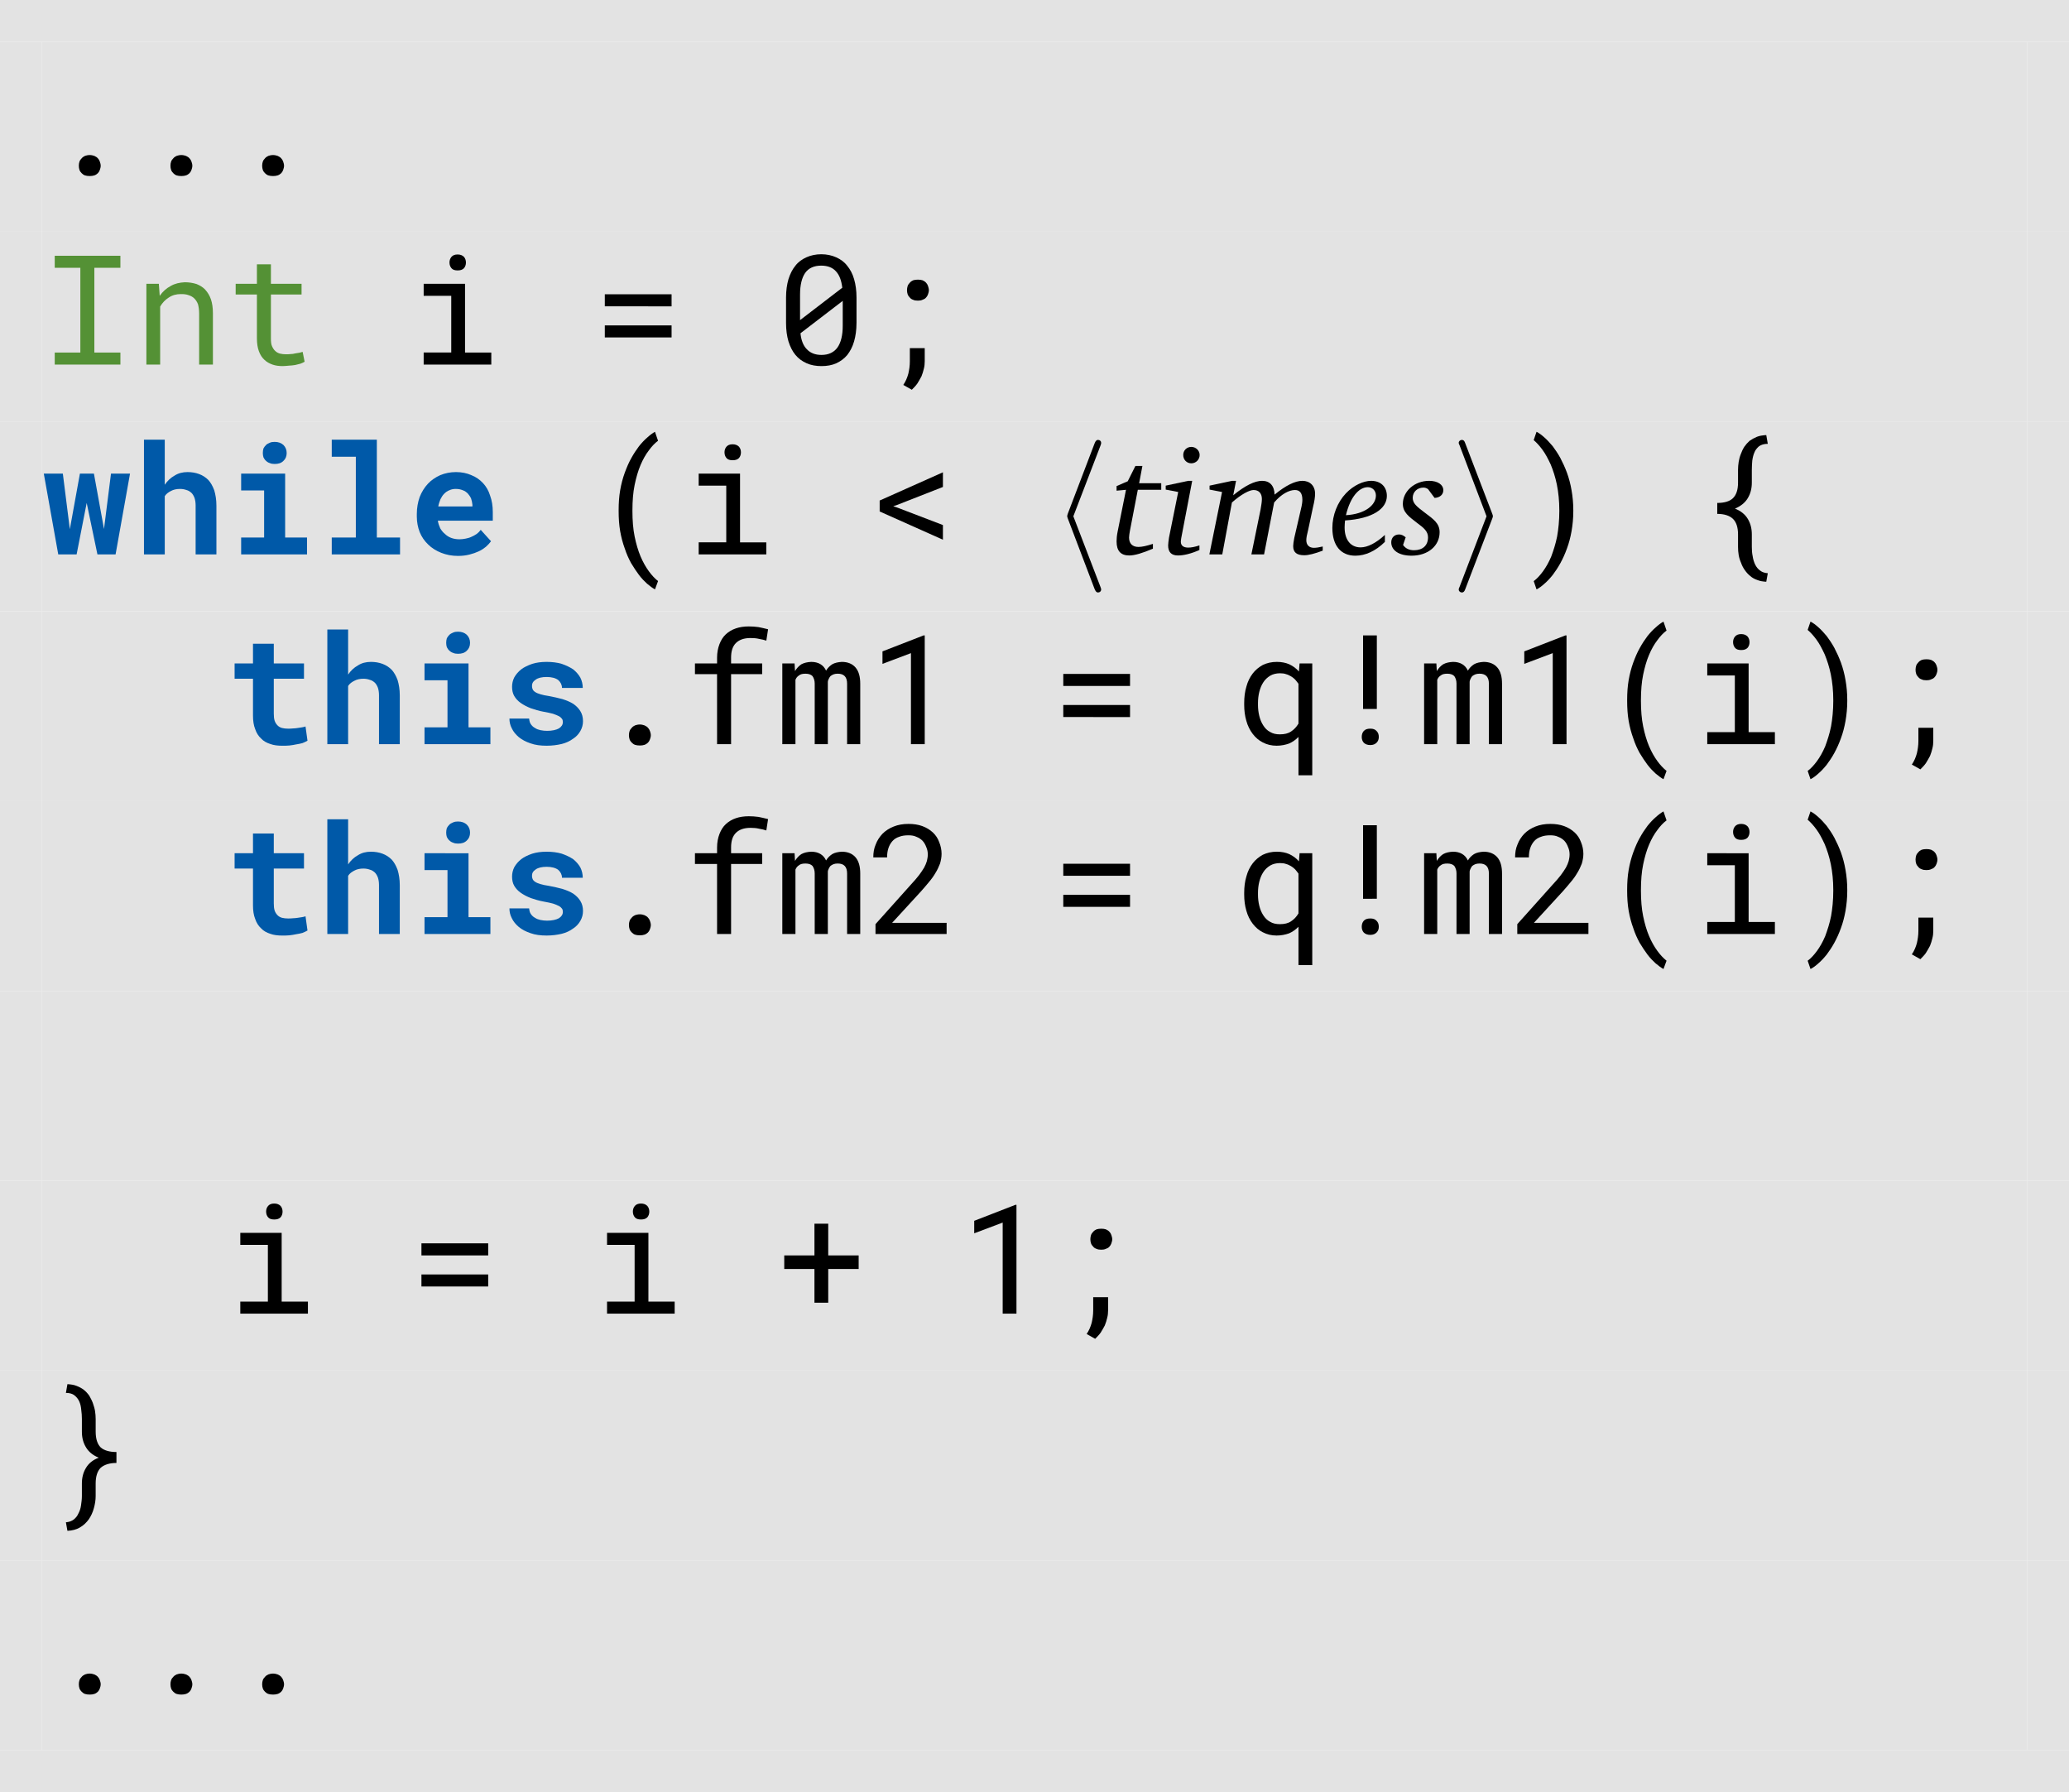 <?xml version="1.0" encoding="UTF-8" standalone="no"?>
<svg
   xmlns:dc="http://purl.org/dc/elements/1.1/"
   xmlns:cc="http://creativecommons.org/ns#"
   xmlns:rdf="http://www.w3.org/1999/02/22-rdf-syntax-ns#"
   xmlns:svg="http://www.w3.org/2000/svg"
   xmlns="http://www.w3.org/2000/svg"
   xmlns:xlink="http://www.w3.org/1999/xlink"
   xmlns:sodipodi="http://sodipodi.sourceforge.net/DTD/sodipodi-0.dtd"
   xmlns:inkscape="http://www.inkscape.org/namespaces/inkscape"
   width="147.707pt"
   height="127.922pt"
   viewBox="0 0 147.707 127.922"
   version="1.2"
   id="svg1666"
   sodipodi:docname="consecutive_calls.svg"
   inkscape:version="0.92.4 5da689c313, 2019-01-14">
  <sodipodi:namedview
     pagecolor="#ffffff"
     bordercolor="#666666"
     borderopacity="1"
     objecttolerance="10"
     gridtolerance="10"
     guidetolerance="10"
     inkscape:pageopacity="0"
     inkscape:pageshadow="2"
     inkscape:window-width="1918"
     inkscape:window-height="1059"
     id="namedview1668"
     showgrid="false"
     inkscape:zoom="0.8996695"
     inkscape:cx="131.47314"
     inkscape:cy="-72.786803"
     inkscape:window-x="0"
     inkscape:window-y="19"
     inkscape:window-maximized="0"
     inkscape:current-layer="svg1666" />
  <defs
     id="defs1319">
    <g
       id="g1317">
      <symbol
         overflow="visible"
         id="glyph0-0"
         style="overflow:visible">
        <path
           style="stroke:none"
           d=""
           id="path1197"
           inkscape:connector-curvature="0" />
      </symbol>
      <symbol
         overflow="visible"
         id="glyph0-1"
         style="overflow:visible">
        <path
           style="stroke:none"
           d="m 2.641,-0.641 c 0,0.109 0.016,0.203 0.047,0.297 0.031,0.094 0.094,0.172 0.156,0.234 0.062,0.062 0.141,0.125 0.234,0.156 0.094,0.031 0.203,0.047 0.344,0.047 0.125,0 0.234,-0.016 0.328,-0.047 0.094,-0.031 0.188,-0.094 0.25,-0.156 0.062,-0.062 0.109,-0.141 0.141,-0.234 0.031,-0.094 0.062,-0.188 0.062,-0.297 0,-0.109 -0.031,-0.203 -0.062,-0.297 C 4.109,-1.031 4.062,-1.109 4,-1.172 3.938,-1.25 3.844,-1.297 3.75,-1.344 3.656,-1.375 3.547,-1.406 3.422,-1.406 c -0.141,0 -0.25,0.031 -0.344,0.062 C 2.984,-1.297 2.906,-1.25 2.844,-1.172 2.781,-1.109 2.719,-1.031 2.688,-0.938 2.656,-0.844 2.641,-0.75 2.641,-0.641 Z m 0,0"
           id="path1200"
           inkscape:connector-curvature="0" />
      </symbol>
      <symbol
         overflow="visible"
         id="glyph0-2"
         style="overflow:visible">
        <path
           style="stroke:none"
           d="M 0.922,-7.766 V -6.906 H 2.75 v 6.047 H 0.922 V 0 h 4.688 V -0.859 H 3.75 V -6.906 h 1.859 v -0.859 z m 0,0"
           id="path1203"
           inkscape:connector-curvature="0" />
      </symbol>
      <symbol
         overflow="visible"
         id="glyph0-3"
         style="overflow:visible">
        <path
           style="stroke:none"
           d="M 1.812,-5.766 H 0.922 V 0 H 1.906 V -4.141 C 2.062,-4.406 2.266,-4.625 2.516,-4.781 c 0.25,-0.172 0.531,-0.25 0.875,-0.25 0.203,0 0.391,0.016 0.547,0.078 0.156,0.047 0.297,0.125 0.406,0.234 0.109,0.109 0.203,0.25 0.266,0.422 0.047,0.188 0.078,0.406 0.078,0.656 V 0 h 0.984 v -3.656 c 0,-0.391 -0.047,-0.719 -0.141,-1 C 5.438,-4.922 5.297,-5.156 5.125,-5.344 4.953,-5.531 4.734,-5.656 4.5,-5.75 4.25,-5.828 3.969,-5.875 3.672,-5.875 3.297,-5.859 2.953,-5.781 2.656,-5.609 2.344,-5.438 2.094,-5.219 1.875,-4.906 Z m 0,0"
           id="path1206"
           inkscape:connector-curvature="0" />
      </symbol>
      <symbol
         overflow="visible"
         id="glyph0-4"
         style="overflow:visible">
        <path
           style="stroke:none"
           d="m 3.266,-7.156 h -1 v 1.391 H 0.75 V -5 h 1.516 v 3.125 c 0,0.359 0.047,0.672 0.141,0.922 C 2.5,-0.703 2.625,-0.5 2.797,-0.344 2.953,-0.188 3.156,-0.078 3.375,0 c 0.219,0.078 0.469,0.109 0.719,0.109 0.141,0 0.297,-0.016 0.453,-0.031 0.156,0 0.312,-0.031 0.453,-0.047 C 5.125,0 5.266,-0.031 5.375,-0.062 5.5,-0.109 5.594,-0.156 5.672,-0.203 L 5.531,-0.906 C 5.469,-0.891 5.391,-0.875 5.297,-0.844 5.203,-0.828 5.109,-0.812 5,-0.797 4.891,-0.766 4.781,-0.75 4.672,-0.75 4.547,-0.734 4.438,-0.734 4.344,-0.734 4.188,-0.734 4.047,-0.75 3.922,-0.781 3.797,-0.812 3.672,-0.875 3.578,-0.969 3.484,-1.047 3.406,-1.172 3.344,-1.312 3.281,-1.453 3.266,-1.641 3.266,-1.875 V -5 h 2.188 v -0.766 h -2.188 z m 0,0"
           id="path1209"
           inkscape:connector-curvature="0" />
      </symbol>
      <symbol
         overflow="visible"
         id="glyph0-5"
         style="overflow:visible">
        <path
           style="stroke:none"
           d="m 1.078,-5.766 v 0.859 h 1.969 v 4.047 H 1.078 V 0 H 5.906 v -0.859 h -1.875 v -4.906 z m 1.844,-1.516 c 0,0.156 0.047,0.297 0.141,0.406 0.094,0.109 0.234,0.156 0.438,0.156 0.203,0 0.344,-0.047 0.453,-0.156 0.094,-0.109 0.141,-0.25 0.141,-0.406 0,-0.156 -0.047,-0.297 -0.141,-0.406 C 3.844,-7.797 3.703,-7.859 3.5,-7.859 c -0.203,0 -0.344,0.062 -0.438,0.172 -0.094,0.109 -0.141,0.25 -0.141,0.406 z m 0,0"
           id="path1212"
           inkscape:connector-curvature="0" />
      </symbol>
      <symbol
         overflow="visible"
         id="glyph0-6"
         style="overflow:visible">
        <path
           style="stroke:none"
           d="M 5.688,-4.156 V -5.016 H 0.922 v 0.859 z m 0,2.219 V -2.797 H 0.922 V -1.938 Z m 0,0"
           id="path1215"
           inkscape:connector-curvature="0" />
      </symbol>
      <symbol
         overflow="visible"
         id="glyph0-7"
         style="overflow:visible">
        <path
           style="stroke:none"
           d="m 5.797,-2.969 v -1.812 c 0,-0.5 -0.062,-0.938 -0.172,-1.312 C 5.516,-6.484 5.344,-6.797 5.125,-7.062 4.922,-7.328 4.656,-7.516 4.344,-7.656 4.031,-7.797 3.672,-7.875 3.281,-7.875 c -0.391,0 -0.75,0.078 -1.062,0.219 -0.312,0.141 -0.578,0.328 -0.781,0.594 -0.219,0.266 -0.375,0.578 -0.5,0.969 -0.109,0.375 -0.172,0.812 -0.172,1.312 v 1.812 c 0,0.5 0.062,0.938 0.172,1.312 0.125,0.391 0.281,0.703 0.5,0.969 0.219,0.266 0.484,0.453 0.797,0.594 0.312,0.141 0.672,0.203 1.062,0.203 0.391,0 0.75,-0.062 1.062,-0.203 0.297,-0.141 0.562,-0.328 0.781,-0.594 0.203,-0.266 0.375,-0.578 0.484,-0.969 0.109,-0.375 0.172,-0.812 0.172,-1.312 z M 1.766,-3.172 V -5 c 0,-0.672 0.125,-1.188 0.359,-1.531 0.25,-0.359 0.641,-0.531 1.156,-0.531 0.453,0 0.812,0.141 1.047,0.406 0.25,0.266 0.391,0.656 0.453,1.172 z m 3.047,-1.375 v 1.781 c 0,0.672 -0.125,1.188 -0.375,1.547 C 4.188,-0.875 3.812,-0.688 3.297,-0.688 2.844,-0.688 2.5,-0.828 2.25,-1.094 2,-1.344 1.844,-1.734 1.797,-2.234 Z m 0,0"
           id="path1218"
           inkscape:connector-curvature="0" />
      </symbol>
      <symbol
         overflow="visible"
         id="glyph0-8"
         style="overflow:visible">
        <path
           style="stroke:none"
           d="m 2.859,-5.312 c 0,0.109 0.016,0.203 0.047,0.297 C 2.938,-4.922 3,-4.844 3.062,-4.781 c 0.062,0.078 0.141,0.125 0.234,0.156 0.094,0.047 0.203,0.062 0.344,0.062 0.125,0 0.234,-0.016 0.328,-0.062 0.094,-0.031 0.188,-0.078 0.25,-0.156 0.062,-0.062 0.109,-0.141 0.141,-0.234 0.031,-0.094 0.062,-0.188 0.062,-0.297 0,-0.094 -0.031,-0.203 -0.062,-0.297 C 4.328,-5.703 4.281,-5.781 4.219,-5.844 4.156,-5.922 4.062,-5.969 3.969,-6.016 3.875,-6.047 3.766,-6.062 3.641,-6.062 c -0.141,0 -0.25,0.016 -0.344,0.047 C 3.203,-5.969 3.125,-5.922 3.062,-5.844 3,-5.781 2.938,-5.703 2.906,-5.609 2.875,-5.516 2.859,-5.406 2.859,-5.312 Z M 4.125,-0.234 v -0.938 H 3.062 v 0.953 c 0,0.312 -0.047,0.609 -0.109,0.875 C 2.875,0.938 2.766,1.203 2.594,1.453 l 0.609,0.344 C 3.344,1.656 3.484,1.516 3.594,1.359 3.703,1.188 3.797,1.016 3.891,0.844 3.969,0.656 4.016,0.484 4.062,0.297 4.109,0.125 4.125,-0.062 4.125,-0.234 Z m 0,0"
           id="path1221"
           inkscape:connector-curvature="0" />
      </symbol>
      <symbol
         overflow="visible"
         id="glyph0-9"
         style="overflow:visible">
        <path
           style="stroke:none"
           d="m 1.906,-3.156 v 0.062 c 0,0.516 0.031,0.984 0.109,1.438 0.078,0.438 0.188,0.859 0.328,1.234 C 2.469,-0.031 2.625,0.312 2.797,0.625 c 0.188,0.312 0.375,0.594 0.562,0.844 0.188,0.25 0.391,0.453 0.578,0.625 C 4.141,2.266 4.328,2.406 4.5,2.5 L 4.719,1.906 C 4.484,1.719 4.266,1.484 4.062,1.203 3.844,0.906 3.641,0.547 3.469,0.141 3.297,-0.266 3.156,-0.75 3.047,-1.281 2.938,-1.812 2.891,-2.422 2.891,-3.078 V -3.156 c 0,-0.656 0.047,-1.266 0.156,-1.797 0.109,-0.531 0.25,-1.016 0.422,-1.422 0.172,-0.406 0.375,-0.766 0.594,-1.047 0.203,-0.281 0.422,-0.516 0.656,-0.688 L 4.5,-8.75 c -0.172,0.094 -0.359,0.234 -0.547,0.406 -0.203,0.172 -0.406,0.391 -0.594,0.625 -0.188,0.25 -0.375,0.531 -0.547,0.844 -0.188,0.328 -0.328,0.672 -0.469,1.047 -0.141,0.391 -0.25,0.797 -0.328,1.25 C 1.938,-4.141 1.906,-3.656 1.906,-3.156 Z m 0,0"
           id="path1224"
           inkscape:connector-curvature="0" />
      </symbol>
      <symbol
         overflow="visible"
         id="glyph0-10"
         style="overflow:visible">
        <path
           style="stroke:none"
           d="M 2.156,-3.531 5.422,-4.812 V -5.859 L 0.906,-3.844 v 0.781 l 4.516,2.016 V -2.094 L 2.156,-3.344 1.875,-3.438 Z m 0,0"
           id="path1227"
           inkscape:connector-curvature="0" />
      </symbol>
      <symbol
         overflow="visible"
         id="glyph0-11"
         style="overflow:visible">
        <path
           style="stroke:none"
           d="m 4.531,-3.094 v -0.062 c 0,-0.5 -0.047,-0.984 -0.125,-1.422 C 4.328,-5.031 4.219,-5.438 4.078,-5.828 3.938,-6.203 3.781,-6.547 3.609,-6.875 3.438,-7.188 3.25,-7.469 3.062,-7.719 2.859,-7.953 2.672,-8.172 2.469,-8.344 2.281,-8.516 2.094,-8.656 1.906,-8.75 l -0.203,0.594 c 0.203,0.172 0.406,0.391 0.625,0.688 0.219,0.297 0.406,0.656 0.594,1.062 0.172,0.422 0.328,0.891 0.438,1.438 0.109,0.547 0.172,1.156 0.172,1.812 v 0.078 c 0,0.656 -0.062,1.266 -0.156,1.797 -0.109,0.547 -0.266,1.016 -0.422,1.438 -0.172,0.406 -0.375,0.766 -0.594,1.062 -0.219,0.297 -0.438,0.531 -0.656,0.688 L 1.906,2.5 C 2.094,2.406 2.281,2.266 2.469,2.094 2.672,1.922 2.859,1.719 3.062,1.469 3.25,1.219 3.438,0.938 3.609,0.625 3.781,0.312 3.938,-0.031 4.078,-0.422 c 0.141,-0.375 0.25,-0.797 0.328,-1.234 0.078,-0.453 0.125,-0.922 0.125,-1.438 z m 0,0"
           id="path1230"
           inkscape:connector-curvature="0" />
      </symbol>
      <symbol
         overflow="visible"
         id="glyph0-12"
         style="overflow:visible">
        <path
           style="stroke:none"
           d="M 5.219,1.953 5.328,1.344 C 5.094,1.328 4.922,1.266 4.781,1.156 4.625,1.047 4.516,0.906 4.422,0.719 4.344,0.547 4.281,0.359 4.25,0.141 4.203,-0.078 4.188,-0.297 4.188,-0.531 v -0.891 c 0,-0.422 -0.094,-0.797 -0.297,-1.125 -0.188,-0.312 -0.5,-0.562 -0.906,-0.719 C 3.391,-3.438 3.703,-3.688 3.891,-4 4.094,-4.328 4.188,-4.703 4.188,-5.125 V -6.031 C 4.188,-6.25 4.203,-6.469 4.219,-6.688 4.25,-6.906 4.297,-7.109 4.375,-7.281 c 0.062,-0.172 0.188,-0.312 0.328,-0.438 0.156,-0.109 0.359,-0.172 0.625,-0.172 l -0.109,-0.625 C 4.969,-8.5 4.734,-8.469 4.547,-8.391 4.359,-8.312 4.188,-8.219 4.031,-8.109 c -0.141,0.125 -0.266,0.266 -0.375,0.422 -0.109,0.172 -0.188,0.344 -0.25,0.516 -0.078,0.188 -0.125,0.375 -0.156,0.562 C 3.219,-6.406 3.203,-6.219 3.203,-6.031 V -5.125 c 0,0.516 -0.125,0.891 -0.375,1.125 C 2.594,-3.781 2.219,-3.672 1.719,-3.672 v 0.781 c 0.5,0 0.875,0.125 1.109,0.344 0.25,0.234 0.375,0.609 0.375,1.125 v 0.891 c 0,0.203 0.016,0.391 0.047,0.578 0.031,0.188 0.094,0.391 0.172,0.562 0.062,0.188 0.156,0.359 0.266,0.516 0.109,0.156 0.234,0.297 0.391,0.422 0.141,0.125 0.312,0.219 0.5,0.281 0.188,0.078 0.391,0.109 0.641,0.125 z m 0,0"
           id="path1233"
           inkscape:connector-curvature="0" />
      </symbol>
      <symbol
         overflow="visible"
         id="glyph0-13"
         style="overflow:visible">
        <path
           style="stroke:none"
           d="m 2.391,0 h 1 v -5 h 2.219 v -0.766 h -2.219 v -0.406 c 0,-0.469 0.109,-0.812 0.344,-1.047 0.234,-0.234 0.578,-0.359 1.047,-0.359 0.219,0 0.422,0.016 0.609,0.062 0.203,0.031 0.375,0.078 0.516,0.125 l 0.125,-0.812 C 5.797,-8.266 5.562,-8.312 5.344,-8.359 5.109,-8.391 4.891,-8.406 4.656,-8.406 4.312,-8.406 4,-8.359 3.734,-8.266 3.453,-8.172 3.219,-8.031 3.016,-7.844 2.812,-7.656 2.672,-7.422 2.562,-7.141 2.453,-6.859 2.391,-6.531 2.391,-6.172 v 0.406 H 0.812 V -5 h 1.578 z m 0,0"
           id="path1236"
           inkscape:connector-curvature="0" />
      </symbol>
      <symbol
         overflow="visible"
         id="glyph0-14"
         style="overflow:visible">
        <path
           style="stroke:none"
           d="M 1.375,-5.766 H 0.5 V 0 h 0.938 v -4.594 c 0.047,-0.125 0.125,-0.234 0.25,-0.312 0.109,-0.094 0.266,-0.125 0.469,-0.125 0.234,0 0.391,0.062 0.5,0.172 0.094,0.141 0.156,0.312 0.156,0.531 V 0 H 3.75 v -4.438 c 0,-0.078 0.031,-0.156 0.062,-0.219 0.031,-0.078 0.078,-0.141 0.125,-0.203 0.062,-0.047 0.141,-0.094 0.219,-0.125 0.078,-0.031 0.188,-0.047 0.297,-0.047 0.453,0 0.672,0.234 0.672,0.719 V 0 h 0.938 v -4.312 c 0,-0.516 -0.109,-0.906 -0.344,-1.172 C 5.5,-5.734 5.172,-5.875 4.75,-5.875 4.484,-5.859 4.25,-5.812 4.062,-5.703 3.875,-5.578 3.734,-5.438 3.625,-5.25 3.438,-5.656 3.078,-5.875 2.562,-5.875 c -0.281,0.016 -0.5,0.062 -0.703,0.172 -0.188,0.125 -0.328,0.281 -0.453,0.484 z m 0,0"
           id="path1239"
           inkscape:connector-curvature="0" />
      </symbol>
      <symbol
         overflow="visible"
         id="glyph0-15"
         style="overflow:visible">
        <path
           style="stroke:none"
           d="M 4.125,0 V -7.766 H 4.047 L 1.109,-6.625 v 0.891 L 3.141,-6.5 V 0 Z m 0,0"
           id="path1242"
           inkscape:connector-curvature="0" />
      </symbol>
      <symbol
         overflow="visible"
         id="glyph0-16"
         style="overflow:visible">
        <path
           style="stroke:none"
           d="m 0.75,-2.938 v 0.125 c 0,0.406 0.047,0.797 0.156,1.156 C 1,-1.312 1.156,-1 1.359,-0.734 1.562,-0.469 1.797,-0.266 2.078,-0.125 2.375,0.031 2.703,0.109 3.062,0.109 c 0.328,0 0.625,-0.062 0.891,-0.156 0.25,-0.109 0.469,-0.266 0.672,-0.469 V 2.219 H 5.609 V -5.766 H 4.703 L 4.656,-5.188 C 4.469,-5.406 4.234,-5.578 3.969,-5.703 3.719,-5.812 3.422,-5.875 3.078,-5.875 c -0.375,0 -0.703,0.078 -1,0.219 C 1.797,-5.5 1.547,-5.297 1.359,-5.047 1.156,-4.781 1,-4.469 0.906,-4.109 0.797,-3.75 0.75,-3.359 0.75,-2.938 Z m 0.984,0.125 v -0.125 c 0,-0.266 0.031,-0.547 0.094,-0.797 0.062,-0.25 0.156,-0.484 0.281,-0.672 0.125,-0.203 0.297,-0.359 0.5,-0.484 C 2.797,-5 3.031,-5.062 3.312,-5.062 c 0.156,0 0.297,0.016 0.422,0.062 0.125,0.031 0.25,0.094 0.359,0.156 0.109,0.062 0.203,0.141 0.297,0.234 0.078,0.094 0.156,0.188 0.234,0.297 v 2.844 C 4.484,-1.234 4.312,-1.047 4.094,-0.906 3.891,-0.766 3.625,-0.703 3.297,-0.703 3.031,-0.703 2.797,-0.75 2.594,-0.875 2.391,-0.984 2.234,-1.141 2.109,-1.344 c -0.125,-0.188 -0.219,-0.422 -0.281,-0.672 -0.062,-0.25 -0.094,-0.516 -0.094,-0.797 z m 0,0"
           id="path1245"
           inkscape:connector-curvature="0" />
      </symbol>
      <symbol
         overflow="visible"
         id="glyph0-17"
         style="overflow:visible">
        <path
           style="stroke:none"
           d="m 3.672,-2.516 v -5.25 H 2.688 v 5.25 z m -1.078,2 c 0,0.156 0.047,0.297 0.141,0.406 C 2.844,0 3,0.062 3.203,0.062 3.406,0.062 3.547,0 3.656,-0.109 3.766,-0.219 3.812,-0.359 3.812,-0.516 3.812,-0.688 3.766,-0.828 3.656,-0.938 3.547,-1.062 3.406,-1.109 3.203,-1.109 3,-1.109 2.844,-1.062 2.734,-0.938 2.641,-0.828 2.594,-0.688 2.594,-0.516 Z m 0,0"
           id="path1248"
           inkscape:connector-curvature="0" />
      </symbol>
      <symbol
         overflow="visible"
         id="glyph0-18"
         style="overflow:visible">
        <path
           style="stroke:none"
           d="M 5.688,0 V -0.797 H 1.797 L 3.875,-3.062 c 0.188,-0.219 0.375,-0.422 0.547,-0.641 0.188,-0.219 0.344,-0.438 0.469,-0.656 0.141,-0.219 0.234,-0.438 0.328,-0.672 0.062,-0.219 0.109,-0.453 0.109,-0.688 0,-0.297 -0.062,-0.578 -0.172,-0.844 C 5.062,-6.828 4.906,-7.062 4.703,-7.25 4.5,-7.438 4.25,-7.594 3.953,-7.703 3.656,-7.812 3.328,-7.859 2.969,-7.859 c -0.406,0 -0.75,0.062 -1.062,0.188 C 1.594,-7.547 1.328,-7.375 1.109,-7.156 0.906,-6.938 0.734,-6.688 0.625,-6.391 0.5,-6.109 0.453,-5.797 0.453,-5.469 H 1.438 c 0,-0.25 0.031,-0.469 0.094,-0.656 0.062,-0.188 0.156,-0.359 0.281,-0.5 0.125,-0.141 0.281,-0.25 0.484,-0.312 0.188,-0.078 0.406,-0.109 0.672,-0.109 0.219,0 0.406,0.031 0.562,0.109 0.172,0.062 0.328,0.172 0.438,0.281 0.125,0.141 0.203,0.281 0.266,0.453 0.078,0.172 0.109,0.344 0.109,0.531 0,0.156 -0.031,0.312 -0.062,0.453 -0.047,0.156 -0.109,0.312 -0.203,0.484 -0.094,0.156 -0.219,0.344 -0.359,0.531 C 3.562,-4 3.375,-3.781 3.141,-3.531 l -2.531,2.828 V 0 Z m 0,0"
           id="path1251"
           inkscape:connector-curvature="0" />
      </symbol>
      <symbol
         overflow="visible"
         id="glyph0-19"
         style="overflow:visible">
        <path
           style="stroke:none"
           d="M 3.781,-4.156 V -6.422 H 2.797 v 2.266 h -2.156 v 0.969 h 2.156 v 2.406 H 3.781 V -3.188 h 2.172 v -0.969 z m 0,0"
           id="path1254"
           inkscape:connector-curvature="0" />
      </symbol>
      <symbol
         overflow="visible"
         id="glyph0-20"
         style="overflow:visible">
        <path
           style="stroke:none"
           d="m 1.719,1.344 0.109,0.609 c 0.344,-0.016 0.656,-0.094 0.906,-0.25 0.25,-0.141 0.453,-0.344 0.625,-0.578 0.156,-0.234 0.281,-0.5 0.359,-0.797 0.078,-0.281 0.125,-0.562 0.125,-0.859 v -0.891 c 0,-0.516 0.125,-0.891 0.359,-1.125 0.25,-0.219 0.625,-0.344 1.125,-0.344 v -0.781 c -0.5,0 -0.875,-0.109 -1.125,-0.328 C 3.969,-4.234 3.844,-4.609 3.844,-5.125 v -0.906 c 0,-0.188 -0.016,-0.375 -0.047,-0.578 -0.031,-0.188 -0.094,-0.375 -0.156,-0.562 -0.062,-0.172 -0.156,-0.344 -0.25,-0.516 C 3.281,-7.844 3.156,-7.984 3,-8.109 2.859,-8.219 2.688,-8.312 2.484,-8.391 2.297,-8.469 2.078,-8.5 1.828,-8.516 l -0.109,0.625 c 0.266,0 0.469,0.062 0.609,0.172 0.156,0.125 0.266,0.266 0.344,0.438 0.078,0.172 0.125,0.375 0.141,0.594 0.031,0.219 0.047,0.438 0.047,0.656 V -5.125 c 0,0.422 0.094,0.797 0.297,1.125 0.188,0.312 0.484,0.562 0.906,0.734 -0.422,0.156 -0.719,0.406 -0.906,0.719 -0.203,0.328 -0.297,0.703 -0.297,1.125 v 0.891 c 0,0.234 -0.031,0.453 -0.062,0.672 -0.031,0.219 -0.094,0.406 -0.188,0.578 C 2.531,0.906 2.406,1.047 2.266,1.156 2.109,1.266 1.938,1.328 1.719,1.344 Z m 0,0"
           id="path1257"
           inkscape:connector-curvature="0" />
      </symbol>
      <symbol
         overflow="visible"
         id="glyph1-0"
         style="overflow:visible">
        <path
           style="stroke:none"
           d=""
           id="path1260"
           inkscape:connector-curvature="0" />
      </symbol>
      <symbol
         overflow="visible"
         id="glyph1-1"
         style="overflow:visible">
        <path
           style="stroke:none"
           d="M 4.438,-1.812 3.719,-5.766 h -1 L 2,-1.797 1.5,-5.766 H 0.141 L 1.172,0 h 1.312 L 3.203,-3.672 3.969,0 h 1.297 l 1.031,-5.766 H 4.938 Z m 0,0"
           id="path1263"
           inkscape:connector-curvature="0" />
      </symbol>
      <symbol
         overflow="visible"
         id="glyph1-2"
         style="overflow:visible">
        <path
           style="stroke:none"
           d="M 2.234,-4.969 V -8.188 H 0.75 V 0 H 2.234 V -4.156 C 2.344,-4.328 2.5,-4.438 2.688,-4.531 2.859,-4.625 3.078,-4.672 3.328,-4.672 c 0.172,0 0.328,0.031 0.453,0.078 0.141,0.031 0.25,0.109 0.359,0.203 0.094,0.094 0.156,0.203 0.219,0.359 C 4.406,-3.891 4.438,-3.703 4.438,-3.5 V 0 h 1.484 v -3.484 c 0,-0.422 -0.062,-0.781 -0.156,-1.094 C 5.656,-4.875 5.516,-5.125 5.344,-5.312 5.156,-5.5 4.938,-5.641 4.688,-5.734 4.438,-5.828 4.156,-5.875 3.859,-5.875 c -0.344,0 -0.656,0.078 -0.922,0.25 -0.281,0.156 -0.516,0.375 -0.703,0.656 z m 0,0"
           id="path1266"
           inkscape:connector-curvature="0" />
      </symbol>
      <symbol
         overflow="visible"
         id="glyph1-3"
         style="overflow:visible">
        <path
           style="stroke:none"
           d="M 1.141,-5.766 V -4.562 H 2.781 v 3.359 H 1.141 V 0 H 5.844 v -1.203 h -1.562 v -4.562 z M 2.688,-7.234 c 0,0.109 0.016,0.219 0.047,0.312 0.047,0.094 0.109,0.188 0.188,0.25 0.062,0.062 0.156,0.125 0.266,0.156 0.094,0.047 0.219,0.062 0.344,0.062 0.266,0 0.469,-0.062 0.625,-0.219 C 4.312,-6.812 4.391,-7 4.391,-7.234 4.391,-7.469 4.312,-7.656 4.156,-7.812 4,-7.953 3.797,-8.031 3.531,-8.031 c -0.125,0 -0.25,0.016 -0.344,0.062 C 3.078,-7.922 2.984,-7.875 2.922,-7.812 2.844,-7.734 2.781,-7.656 2.734,-7.562 2.703,-7.453 2.688,-7.359 2.688,-7.234 Z m 0,0"
           id="path1269"
           inkscape:connector-curvature="0" />
      </symbol>
      <symbol
         overflow="visible"
         id="glyph1-4"
         style="overflow:visible">
        <path
           style="stroke:none"
           d="m 1.062,-8.188 v 1.219 h 1.719 v 5.766 H 1.062 V 0 h 4.875 V -1.203 H 4.281 V -8.188 Z m 0,0"
           id="path1272"
           inkscape:connector-curvature="0" />
      </symbol>
      <symbol
         overflow="visible"
         id="glyph1-5"
         style="overflow:visible">
        <path
           style="stroke:none"
           d="m 3.547,0.109 c 0.281,0 0.547,-0.031 0.797,-0.094 C 4.594,-0.047 4.812,-0.125 5.016,-0.219 5.219,-0.312 5.375,-0.422 5.531,-0.547 5.688,-0.688 5.797,-0.812 5.891,-0.938 L 5.156,-1.75 c -0.094,0.125 -0.188,0.219 -0.297,0.297 -0.125,0.078 -0.25,0.156 -0.375,0.203 -0.125,0.062 -0.266,0.094 -0.406,0.125 -0.156,0.031 -0.297,0.047 -0.438,0.047 -0.203,0 -0.406,-0.031 -0.578,-0.094 -0.172,-0.062 -0.328,-0.156 -0.453,-0.281 -0.141,-0.109 -0.25,-0.25 -0.344,-0.406 C 2.188,-2.031 2.125,-2.203 2.094,-2.406 h 3.922 v -0.625 c 0,-0.422 -0.062,-0.812 -0.188,-1.156 C 5.719,-4.547 5.547,-4.844 5.312,-5.094 c -0.219,-0.234 -0.5,-0.438 -0.828,-0.562 -0.312,-0.141 -0.688,-0.219 -1.094,-0.219 -0.406,0 -0.781,0.078 -1.125,0.219 -0.344,0.156 -0.641,0.359 -0.875,0.609 -0.25,0.266 -0.453,0.594 -0.594,0.953 -0.125,0.359 -0.203,0.766 -0.203,1.203 V -2.688 c 0,0.391 0.078,0.766 0.203,1.094 0.141,0.344 0.344,0.641 0.609,0.891 0.25,0.25 0.578,0.453 0.938,0.594 0.359,0.141 0.75,0.219 1.203,0.219 z M 3.375,-4.672 c 0.188,0 0.344,0.031 0.5,0.094 0.141,0.047 0.266,0.141 0.359,0.234 0.094,0.109 0.172,0.219 0.234,0.359 0.047,0.141 0.078,0.281 0.094,0.438 v 0.125 H 2.125 c 0.031,-0.188 0.094,-0.359 0.156,-0.516 0.078,-0.156 0.156,-0.281 0.266,-0.391 0.109,-0.109 0.234,-0.203 0.375,-0.25 0.125,-0.062 0.281,-0.094 0.453,-0.094 z m 0,0"
           id="path1275"
           inkscape:connector-curvature="0" />
      </symbol>
      <symbol
         overflow="visible"
         id="glyph1-6"
         style="overflow:visible">
        <path
           style="stroke:none"
           d="M 3.469,-7.172 H 1.984 v 1.406 h -1.312 v 1.094 h 1.312 v 2.625 c 0,0.375 0.047,0.703 0.156,0.969 0.094,0.281 0.234,0.5 0.422,0.672 0.172,0.188 0.406,0.312 0.656,0.391 0.25,0.094 0.547,0.125 0.859,0.125 0.156,0 0.328,0 0.5,-0.016 C 4.75,0.078 4.906,0.047 5.062,0.016 5.219,0 5.375,-0.047 5.516,-0.078 5.641,-0.125 5.766,-0.188 5.875,-0.25 L 5.734,-1.266 c -0.078,0.031 -0.156,0.047 -0.25,0.062 C 5.391,-1.188 5.281,-1.172 5.172,-1.156 5.078,-1.141 4.953,-1.125 4.844,-1.125 4.719,-1.109 4.609,-1.109 4.484,-1.109 4.328,-1.109 4.188,-1.125 4.062,-1.156 3.938,-1.188 3.828,-1.25 3.75,-1.328 3.656,-1.422 3.578,-1.531 3.531,-1.672 3.484,-1.812 3.469,-1.984 3.469,-2.188 V -4.672 H 5.625 v -1.094 H 3.469 Z m 0,0"
           id="path1278"
           inkscape:connector-curvature="0" />
      </symbol>
      <symbol
         overflow="visible"
         id="glyph1-7"
         style="overflow:visible">
        <path
           style="stroke:none"
           d="M 4.469,-1.578 C 4.469,-1.391 4.375,-1.25 4.188,-1.125 3.984,-1.016 3.703,-0.953 3.344,-0.953 3.188,-0.953 3.031,-0.969 2.875,-1 2.734,-1.031 2.594,-1.078 2.484,-1.156 2.359,-1.219 2.266,-1.312 2.188,-1.422 2.109,-1.531 2.078,-1.672 2.062,-1.828 H 0.656 c 0,0.234 0.047,0.469 0.172,0.703 0.109,0.234 0.281,0.438 0.5,0.625 0.234,0.188 0.5,0.328 0.828,0.438 C 2.5,0.062 2.875,0.109 3.312,0.109 c 0.391,0 0.75,-0.047 1.078,-0.125 0.312,-0.078 0.578,-0.203 0.812,-0.375 C 5.422,-0.531 5.594,-0.719 5.719,-0.938 c 0.125,-0.219 0.188,-0.453 0.188,-0.703 0,-0.281 -0.062,-0.516 -0.188,-0.719 -0.125,-0.203 -0.297,-0.375 -0.5,-0.516 C 5,-3.016 4.734,-3.125 4.438,-3.219 4.141,-3.297 3.812,-3.375 3.469,-3.438 3.234,-3.469 3.031,-3.516 2.875,-3.562 2.719,-3.609 2.594,-3.656 2.5,-3.719 2.406,-3.781 2.344,-3.844 2.312,-3.922 2.281,-3.984 2.266,-4.078 2.266,-4.156 c 0,-0.188 0.078,-0.328 0.266,-0.453 0.172,-0.125 0.438,-0.188 0.781,-0.188 0.359,0 0.641,0.078 0.828,0.219 0.172,0.156 0.266,0.344 0.266,0.562 H 5.891 C 5.891,-4.281 5.828,-4.531 5.719,-4.75 5.594,-4.969 5.422,-5.172 5.203,-5.344 4.969,-5.5 4.703,-5.625 4.391,-5.734 4.078,-5.828 3.703,-5.875 3.312,-5.875 2.922,-5.875 2.578,-5.828 2.281,-5.734 1.969,-5.625 1.703,-5.5 1.5,-5.344 1.281,-5.172 1.125,-4.984 1,-4.766 c -0.109,0.219 -0.156,0.438 -0.156,0.672 0,0.25 0.047,0.469 0.156,0.656 0.109,0.188 0.266,0.359 0.469,0.5 0.203,0.141 0.438,0.266 0.719,0.375 0.281,0.094 0.578,0.188 0.922,0.25 C 3.375,-2.266 3.594,-2.219 3.766,-2.172 3.938,-2.109 4.078,-2.062 4.188,-2 c 0.109,0.062 0.172,0.125 0.219,0.188 0.047,0.062 0.062,0.141 0.062,0.234 z m 0,0"
           id="path1281"
           inkscape:connector-curvature="0" />
      </symbol>
      <symbol
         overflow="visible"
         id="glyph2-0"
         style="overflow:visible">
        <path
           style="stroke:none"
           d=""
           id="path1284"
           inkscape:connector-curvature="0" />
      </symbol>
      <symbol
         overflow="visible"
         id="glyph2-1"
         style="overflow:visible">
        <path
           style="stroke:none"
           d="M 3.578,-7.766 C 3.625,-7.891 3.625,-7.906 3.625,-7.969 c 0,-0.109 -0.094,-0.203 -0.219,-0.203 -0.094,0 -0.172,0.047 -0.25,0.25 l -1.906,5 c -0.016,0.062 -0.047,0.125 -0.047,0.203 0,0.031 0,0.047 0.047,0.172 L 3.156,2.469 c 0.047,0.109 0.109,0.25 0.25,0.25 0.125,0 0.219,-0.094 0.219,-0.203 0,-0.047 0,-0.062 -0.047,-0.188 l -1.938,-5.047 z m 0,0"
           id="path1287"
           inkscape:connector-curvature="0" />
      </symbol>
      <symbol
         overflow="visible"
         id="glyph2-2"
         style="overflow:visible">
        <path
           style="stroke:none"
           d="M 2.984,-2.547 C 3.031,-2.672 3.031,-2.688 3.031,-2.719 c 0,-0.047 0,-0.062 -0.047,-0.188 L 1.062,-7.922 c -0.062,-0.188 -0.125,-0.25 -0.25,-0.25 -0.109,0 -0.219,0.094 -0.219,0.203 0,0.047 0,0.062 0.062,0.188 L 2.578,-2.719 0.656,2.312 C 0.594,2.438 0.594,2.453 0.594,2.516 0.594,2.625 0.703,2.719 0.812,2.719 0.953,2.719 1,2.625 1.047,2.516 Z m 0,0"
           id="path1290"
           inkscape:connector-curvature="0" />
      </symbol>
      <symbol
         overflow="visible"
         id="glyph3-0"
         style="overflow:visible">
        <path
           style="stroke:none"
           d="M 0.547,0 H 4.906 V -5.812 H 0.547 Z M 1.094,-0.547 v -4.719 h 3.266 v 4.719 z m 0,0"
           id="path1293"
           inkscape:connector-curvature="0" />
      </symbol>
      <symbol
         overflow="visible"
         id="glyph3-1"
         style="overflow:visible">
        <path
           style="stroke:none"
           d="M 1.828,-6.312 1.281,-5.219 0.484,-4.875 v 0.328 l 0.672,-0.062 -0.594,2.969 C 0.5,-1.344 0.484,-1.094 0.484,-0.922 c 0,0.672 0.297,1 0.906,1 0.391,0 0.953,-0.172 1.688,-0.484 V -0.75 c -0.438,0.141 -0.781,0.219 -1.031,0.219 -0.438,0 -0.672,-0.25 -0.672,-0.672 0,-0.125 0.031,-0.297 0.062,-0.484 L 2,-4.609 h 1.672 v -0.469 H 2.094 L 2.328,-6.312 Z m 0,0"
           id="path1296"
           inkscape:connector-curvature="0" />
      </symbol>
      <symbol
         overflow="visible"
         id="glyph3-2"
         style="overflow:visible">
        <path
           style="stroke:none"
           d="m 2.188,-7.672 c -0.328,0 -0.578,0.25 -0.578,0.578 0,0.344 0.25,0.594 0.578,0.594 0.328,0 0.594,-0.266 0.594,-0.594 0,-0.312 -0.266,-0.578 -0.594,-0.578 z M 1.969,-5.25 0.359,-4.906 V -4.625 L 1.25,-4.453 l -0.656,3.25 c -0.031,0.234 -0.062,0.422 -0.062,0.562 0,0.484 0.234,0.719 0.703,0.719 0.406,0 0.938,-0.125 1.531,-0.391 V -0.641 C 2.438,-0.531 2.172,-0.484 1.969,-0.484 1.625,-0.484 1.438,-0.625 1.438,-0.906 c 0,-0.062 0.016,-0.156 0.031,-0.266 L 2.25,-5.25 Z m 0,0"
           id="path1299"
           inkscape:connector-curvature="0" />
      </symbol>
      <symbol
         overflow="visible"
         id="glyph3-3"
         style="overflow:visible">
        <path
           style="stroke:none"
           d="M 1.969,-5.25 0.359,-4.906 V -4.625 L 1.25,-4.453 0.344,0 h 0.922 l 0.688,-3.703 C 2.641,-4.312 3.219,-4.594 3.5,-4.594 c 0.375,0 0.594,0.234 0.594,0.641 0,0.156 -0.031,0.406 -0.094,0.75 L 3.344,0 H 4.25 l 0.719,-3.703 c 0.5,-0.594 1.062,-0.891 1.484,-0.891 0.359,0 0.531,0.234 0.531,0.703 0,0.156 -0.031,0.375 -0.109,0.688 l -0.469,2.031 c -0.047,0.25 -0.078,0.453 -0.078,0.578 0,0.453 0.25,0.656 0.797,0.656 0.297,0 0.734,-0.109 1.312,-0.328 V -0.562 c -0.266,0.062 -0.469,0.094 -0.625,0.094 -0.344,0 -0.547,-0.203 -0.547,-0.547 0,-0.172 0.047,-0.406 0.125,-0.703 L 7.75,-3.406 c 0.094,-0.375 0.141,-0.688 0.141,-0.922 C 7.891,-4.906 7.516,-5.25 6.984,-5.25 6.469,-5.25 5.797,-4.922 5,-4.266 4.984,-4.906 4.656,-5.25 4.109,-5.25 c -0.516,0 -1.203,0.328 -2.062,1.031 L 2.25,-5.25 Z m 0,0"
           id="path1302"
           inkscape:connector-curvature="0" />
      </symbol>
      <symbol
         overflow="visible"
         id="glyph3-4"
         style="overflow:visible">
        <path
           style="stroke:none"
           d="m 1.203,-2.797 c 0.312,-1.312 0.938,-2 1.562,-2 0.328,0 0.578,0.25 0.578,0.594 0,0.688 -0.781,1.328 -2.141,1.406 z m -0.062,0.375 C 3.094,-2.547 4.125,-3.25 4.125,-4.172 4.125,-4.828 3.688,-5.25 3,-5.25 c -0.531,0 -1.25,0.312 -1.797,0.891 -0.609,0.641 -0.969,1.562 -0.969,2.469 0,1.266 0.609,1.984 1.641,1.984 0.719,0 1.438,-0.328 2.109,-0.984 v -0.5 C 3.359,-0.812 2.75,-0.5 2.25,-0.5 c -0.703,0 -1.141,-0.531 -1.141,-1.422 0,-0.172 0.016,-0.344 0.031,-0.5 z m 0,0"
           id="path1305"
           inkscape:connector-curvature="0" />
      </symbol>
      <symbol
         overflow="visible"
         id="glyph3-5"
         style="overflow:visible">
        <path
           style="stroke:none"
           d="m 2.906,-4.031 c 0.391,-0.016 0.625,-0.25 0.625,-0.547 C 3.531,-4.969 3.141,-5.25 2.516,-5.25 c -1.047,0 -1.875,0.75 -1.875,1.641 0,0.609 0.422,0.906 1.031,1.375 0.469,0.344 0.766,0.594 0.766,1.016 0,0.578 -0.375,0.922 -1,0.922 -0.344,0 -0.609,-0.125 -0.781,-0.375 L 0.844,-1.219 C 0.672,-1.359 0.531,-1.422 0.375,-1.422 c -0.328,0 -0.562,0.219 -0.562,0.562 0,0.562 0.531,0.953 1.453,0.953 1.188,0 2,-0.719 2,-1.672 0,-0.656 -0.453,-0.938 -1.109,-1.438 -0.516,-0.391 -0.812,-0.625 -0.812,-1.016 0,-0.422 0.328,-0.734 0.766,-0.734 0.109,0 0.219,0.031 0.328,0.109 z m 0,0"
           id="path1308"
           inkscape:connector-curvature="0" />
      </symbol>
      <symbol
         overflow="visible"
         id="glyph4-0"
         style="overflow:visible">
        <path
           style="stroke:none"
           d="m 3.922,0 v -7.078 h -3.438 V 0 Z M 3.656,-0.406 2.328,-3.531 3.656,-6.656 Z M 0.75,-6.609 2.047,-3.531 0.75,-0.469 Z m 0.188,6.344 1.25,-2.938 1.266,2.938 z m 1.25,-3.609 -1.25,-2.938 h 2.516 z m 0,0"
           id="path1311"
           inkscape:connector-curvature="0" />
      </symbol>
      <symbol
         overflow="visible"
         id="glyph4-1"
         style="overflow:visible">
        <path
           style="stroke:none"
           d="M 5.219,0 V -0.734 H 1.672 L 3.562,-2.797 C 4.453,-3.75 4.891,-4.578 4.891,-5.281 c 0,-0.562 -0.188,-1.031 -0.562,-1.375 C 3.938,-7 3.422,-7.172 2.766,-7.172 2.062,-7.172 1.5,-6.969 1.078,-6.562 c -0.422,0.391 -0.625,0.922 -0.625,1.578 H 1.344 c 0,-0.453 0.125,-0.812 0.375,-1.062 0.25,-0.25 0.594,-0.391 1.047,-0.391 0.375,0 0.672,0.125 0.891,0.359 C 3.875,-5.844 4,-5.547 4,-5.172 4,-4.891 3.922,-4.625 3.781,-4.375 c -0.125,0.266 -0.391,0.594 -0.75,1 l -2.438,2.734 V 0 Z m 0,0"
           id="path1314"
           inkscape:connector-curvature="0" />
      </symbol>
    </g>
  </defs>
  <path
     inkscape:connector-curvature="0"
     id="path1325"
     d="M 0,2.988 H 147.707 V 0 H 0 Z m 0,0"
     style="fill:#e3e3e3;fill-opacity:1;fill-rule:nonzero;stroke:none" />
  <path
     inkscape:connector-curvature="0"
     id="path1327"
     d="M 0,16.539 H 2.988 V 2.988 H 0 Z m 0,0"
     style="fill:#e3e3e3;fill-opacity:1;fill-rule:nonzero;stroke:none" />
  <path
     inkscape:connector-curvature="0"
     id="path1329"
     d="M 2.984,16.539 H 144.719 V 2.988 H 2.984 Z m 0,0"
     style="fill:#e3e3e3;fill-opacity:1;fill-rule:nonzero;stroke:none" />
  <path
     inkscape:connector-curvature="0"
     id="path1331"
     d="m 144.719,16.539 h 2.988 V 2.988 h -2.988 z m 0,0"
     style="fill:#e3e3e3;fill-opacity:1;fill-rule:nonzero;stroke:none" />
  <g
     id="g1335"
     style="fill:#000000;fill-opacity:1"
     transform="translate(-86.305,-121.25)">
    <use
       height="100%"
       width="100%"
       id="use1333"
       y="133.723"
       x="89.291"
       xlink:href="#glyph0-1" />
  </g>
  <g
     id="g1339"
     style="fill:#000000;fill-opacity:1"
     transform="translate(-86.305,-121.25)">
    <use
       height="100%"
       width="100%"
       id="use1337"
       y="133.723"
       x="95.833"
       xlink:href="#glyph0-1" />
  </g>
  <g
     id="g1343"
     style="fill:#000000;fill-opacity:1"
     transform="translate(-86.305,-121.25)">
    <use
       height="100%"
       width="100%"
       id="use1341"
       y="133.723"
       x="102.38"
       xlink:href="#glyph0-1" />
  </g>
  <path
     inkscape:connector-curvature="0"
     id="path1345"
     d="M 0,30.086 H 2.988 V 16.539 H 0 Z m 0,0"
     style="fill:#e3e3e3;fill-opacity:1;fill-rule:nonzero;stroke:none" />
  <path
     inkscape:connector-curvature="0"
     id="path1347"
     d="M 2.984,30.086 H 144.719 V 16.539 H 2.984 Z m 0,0"
     style="fill:#e3e3e3;fill-opacity:1;fill-rule:nonzero;stroke:none" />
  <path
     inkscape:connector-curvature="0"
     id="path1349"
     d="m 144.719,30.086 h 2.988 V 16.539 h -2.988 z m 0,0"
     style="fill:#e3e3e3;fill-opacity:1;fill-rule:nonzero;stroke:none" />
  <g
     id="g1353"
     style="fill:#549135;fill-opacity:1"
     transform="translate(-86.305,-121.25)">
    <use
       height="100%"
       width="100%"
       id="use1351"
       y="147.273"
       x="89.291"
       xlink:href="#glyph0-2" />
  </g>
  <g
     id="g1357"
     style="fill:#549135;fill-opacity:1"
     transform="translate(-86.305,-121.25)">
    <use
       height="100%"
       width="100%"
       id="use1355"
       y="147.273"
       x="95.833"
       xlink:href="#glyph0-3" />
  </g>
  <g
     id="g1361"
     style="fill:#549135;fill-opacity:1"
     transform="translate(-86.305,-121.25)">
    <use
       height="100%"
       width="100%"
       id="use1359"
       y="147.273"
       x="102.38"
       xlink:href="#glyph0-4" />
  </g>
  <g
     id="g1365"
     style="fill:#000000;fill-opacity:1"
     transform="translate(-86.305,-121.25)">
    <use
       height="100%"
       width="100%"
       id="use1363"
       y="147.273"
       x="115.473"
       xlink:href="#glyph0-5" />
  </g>
  <g
     id="g1369"
     style="fill:#000000;fill-opacity:1"
     transform="translate(-86.305,-121.25)">
    <use
       height="100%"
       width="100%"
       id="use1367"
       y="147.273"
       x="128.561"
       xlink:href="#glyph0-6" />
  </g>
  <g
     id="g1373"
     style="fill:#000000;fill-opacity:1"
     transform="translate(-86.305,-121.25)">
    <use
       height="100%"
       width="100%"
       id="use1371"
       y="147.273"
       x="141.655"
       xlink:href="#glyph0-7" />
  </g>
  <g
     id="g1377"
     style="fill:#000000;fill-opacity:1"
     transform="translate(-86.305,-121.25)">
    <use
       height="100%"
       width="100%"
       id="use1375"
       y="147.273"
       x="148.197"
       xlink:href="#glyph0-8" />
  </g>
  <path
     inkscape:connector-curvature="0"
     id="path1379"
     d="M 0,43.637 H 2.988 V 30.086 H 0 Z m 0,0"
     style="fill:#e3e3e3;fill-opacity:1;fill-rule:nonzero;stroke:none" />
  <path
     inkscape:connector-curvature="0"
     id="path1381"
     d="M 2.984,43.637 H 144.719 V 30.086 H 2.984 Z m 0,0"
     style="fill:#e3e3e3;fill-opacity:1;fill-rule:nonzero;stroke:none" />
  <path
     inkscape:connector-curvature="0"
     id="path1383"
     d="m 144.719,43.637 h 2.988 V 30.086 h -2.988 z m 0,0"
     style="fill:#e3e3e3;fill-opacity:1;fill-rule:nonzero;stroke:none" />
  <g
     id="g1387"
     style="fill:#0059a8;fill-opacity:1"
     transform="translate(-86.305,-121.25)">
    <use
       height="100%"
       width="100%"
       id="use1385"
       y="160.822"
       x="89.291"
       xlink:href="#glyph1-1" />
  </g>
  <g
     id="g1391"
     style="fill:#0059a8;fill-opacity:1"
     transform="translate(-86.305,-121.25)">
    <use
       height="100%"
       width="100%"
       id="use1389"
       y="160.822"
       x="95.833"
       xlink:href="#glyph1-2" />
  </g>
  <g
     id="g1395"
     style="fill:#0059a8;fill-opacity:1"
     transform="translate(-86.305,-121.25)">
    <use
       height="100%"
       width="100%"
       id="use1393"
       y="160.822"
       x="102.38"
       xlink:href="#glyph1-3" />
  </g>
  <g
     id="g1399"
     style="fill:#0059a8;fill-opacity:1"
     transform="translate(-86.305,-121.25)">
    <use
       height="100%"
       width="100%"
       id="use1397"
       y="160.822"
       x="108.927"
       xlink:href="#glyph1-4" />
  </g>
  <g
     id="g1403"
     style="fill:#0059a8;fill-opacity:1"
     transform="translate(-86.305,-121.25)">
    <use
       height="100%"
       width="100%"
       id="use1401"
       y="160.822"
       x="115.469"
       xlink:href="#glyph1-5" />
  </g>
  <g
     id="g1407"
     style="fill:#000000;fill-opacity:1"
     transform="translate(-86.305,-121.25)">
    <use
       height="100%"
       width="100%"
       id="use1405"
       y="160.822"
       x="128.564"
       xlink:href="#glyph0-9" />
  </g>
  <g
     id="g1411"
     style="fill:#000000;fill-opacity:1"
     transform="translate(-86.305,-121.25)">
    <use
       height="100%"
       width="100%"
       id="use1409"
       y="160.822"
       x="135.106"
       xlink:href="#glyph0-5" />
  </g>
  <g
     id="g1415"
     style="fill:#000000;fill-opacity:1"
     transform="translate(-86.305,-121.25)">
    <use
       height="100%"
       width="100%"
       id="use1413"
       y="160.822"
       x="148.199"
       xlink:href="#glyph0-10" />
  </g>
  <g
     id="g1419"
     style="fill:#000000;fill-opacity:1"
     transform="translate(-86.305,-121.25)">
    <use
       height="100%"
       width="100%"
       id="use1417"
       y="160.822"
       x="161.292"
       xlink:href="#glyph2-1" />
  </g>
  <g
     id="g1431"
     style="fill:#000000;fill-opacity:1"
     transform="translate(-86.305,-121.25)">
    <use
       height="100%"
       width="100%"
       id="use1421"
       y="160.822"
       x="165.534"
       xlink:href="#glyph3-1" />
    <use
       height="100%"
       width="100%"
       id="use1423"
       y="160.822"
       x="169.167"
       xlink:href="#glyph3-2" />
    <use
       height="100%"
       width="100%"
       id="use1425"
       y="160.822"
       x="172.298"
       xlink:href="#glyph3-3" />
    <use
       height="100%"
       width="100%"
       id="use1427"
       y="160.822"
       x="181.189"
       xlink:href="#glyph3-4" />
    <use
       height="100%"
       width="100%"
       id="use1429"
       y="160.822"
       x="185.814"
       xlink:href="#glyph3-5" />
  </g>
  <g
     id="g1435"
     style="fill:#000000;fill-opacity:1"
     transform="translate(-86.305,-121.25)">
    <use
       height="100%"
       width="100%"
       id="use1433"
       y="160.822"
       x="189.851"
       xlink:href="#glyph2-2" />
  </g>
  <g
     id="g1439"
     style="fill:#000000;fill-opacity:1"
     transform="translate(-86.305,-121.25)">
    <use
       height="100%"
       width="100%"
       id="use1437"
       y="160.822"
       x="194.093"
       xlink:href="#glyph0-11" />
  </g>
  <g
     id="g1443"
     style="fill:#000000;fill-opacity:1"
     transform="translate(-86.305,-121.25)">
    <use
       height="100%"
       width="100%"
       id="use1441"
       y="160.822"
       x="207.181"
       xlink:href="#glyph0-12" />
  </g>
  <path
     inkscape:connector-curvature="0"
     id="path1445"
     d="M 0,57.188 H 2.988 V 43.637 H 0 Z m 0,0"
     style="fill:#e3e3e3;fill-opacity:1;fill-rule:nonzero;stroke:none" />
  <path
     inkscape:connector-curvature="0"
     id="path1447"
     d="M 2.984,57.188 H 144.719 V 43.637 H 2.984 Z m 0,0"
     style="fill:#e3e3e3;fill-opacity:1;fill-rule:nonzero;stroke:none" />
  <path
     inkscape:connector-curvature="0"
     id="path1449"
     d="m 144.719,57.188 h 2.988 V 43.637 h -2.988 z m 0,0"
     style="fill:#e3e3e3;fill-opacity:1;fill-rule:nonzero;stroke:none" />
  <g
     id="g1453"
     style="fill:#0059a8;fill-opacity:1"
     transform="translate(-86.305,-121.25)">
    <use
       height="100%"
       width="100%"
       id="use1451"
       y="174.371"
       x="102.382"
       xlink:href="#glyph1-6" />
  </g>
  <g
     id="g1457"
     style="fill:#0059a8;fill-opacity:1"
     transform="translate(-86.305,-121.25)">
    <use
       height="100%"
       width="100%"
       id="use1455"
       y="174.371"
       x="108.924"
       xlink:href="#glyph1-2" />
  </g>
  <g
     id="g1461"
     style="fill:#0059a8;fill-opacity:1"
     transform="translate(-86.305,-121.25)">
    <use
       height="100%"
       width="100%"
       id="use1459"
       y="174.371"
       x="115.471"
       xlink:href="#glyph1-3" />
  </g>
  <g
     id="g1465"
     style="fill:#0059a8;fill-opacity:1"
     transform="translate(-86.305,-121.25)">
    <use
       height="100%"
       width="100%"
       id="use1463"
       y="174.371"
       x="122.018"
       xlink:href="#glyph1-7" />
  </g>
  <g
     id="g1469"
     style="fill:#000000;fill-opacity:1"
     transform="translate(-86.305,-121.25)">
    <use
       height="100%"
       width="100%"
       id="use1467"
       y="174.371"
       x="128.564"
       xlink:href="#glyph0-1" />
  </g>
  <g
     id="g1473"
     style="fill:#000000;fill-opacity:1"
     transform="translate(-86.305,-121.25)">
    <use
       height="100%"
       width="100%"
       id="use1471"
       y="174.371"
       x="135.106"
       xlink:href="#glyph0-13" />
  </g>
  <g
     id="g1477"
     style="fill:#000000;fill-opacity:1"
     transform="translate(-86.305,-121.25)">
    <use
       height="100%"
       width="100%"
       id="use1475"
       y="174.371"
       x="141.655"
       xlink:href="#glyph0-14" />
  </g>
  <g
     id="g1481"
     style="fill:#000000;fill-opacity:1"
     transform="translate(-86.305,-121.25)">
    <use
       height="100%"
       width="100%"
       id="use1479"
       y="174.371"
       x="148.197"
       xlink:href="#glyph0-15" />
  </g>
  <g
     id="g1485"
     style="fill:#000000;fill-opacity:1"
     transform="translate(-86.305,-121.25)">
    <use
       height="100%"
       width="100%"
       id="use1483"
       y="174.371"
       x="161.291"
       xlink:href="#glyph0-6" />
  </g>
  <g
     id="g1489"
     style="fill:#000000;fill-opacity:1"
     transform="translate(-86.305,-121.25)">
    <use
       height="100%"
       width="100%"
       id="use1487"
       y="174.371"
       x="174.379"
       xlink:href="#glyph0-16" />
  </g>
  <g
     id="g1493"
     style="fill:#000000;fill-opacity:1"
     transform="translate(-86.305,-121.25)">
    <use
       height="100%"
       width="100%"
       id="use1491"
       y="174.371"
       x="180.926"
       xlink:href="#glyph0-17" />
  </g>
  <g
     id="g1497"
     style="fill:#000000;fill-opacity:1"
     transform="translate(-86.305,-121.25)">
    <use
       height="100%"
       width="100%"
       id="use1495"
       y="174.371"
       x="187.473"
       xlink:href="#glyph0-14" />
  </g>
  <g
     id="g1501"
     style="fill:#000000;fill-opacity:1"
     transform="translate(-86.305,-121.25)">
    <use
       height="100%"
       width="100%"
       id="use1499"
       y="174.371"
       x="194.015"
       xlink:href="#glyph0-15" />
  </g>
  <g
     id="g1505"
     style="fill:#000000;fill-opacity:1"
     transform="translate(-86.305,-121.25)">
    <use
       height="100%"
       width="100%"
       id="use1503"
       y="174.371"
       x="200.562"
       xlink:href="#glyph0-9" />
  </g>
  <g
     id="g1509"
     style="fill:#000000;fill-opacity:1"
     transform="translate(-86.305,-121.25)">
    <use
       height="100%"
       width="100%"
       id="use1507"
       y="174.371"
       x="207.109"
       xlink:href="#glyph0-5" />
  </g>
  <g
     id="g1513"
     style="fill:#000000;fill-opacity:1"
     transform="translate(-86.305,-121.25)">
    <use
       height="100%"
       width="100%"
       id="use1511"
       y="174.371"
       x="213.651"
       xlink:href="#glyph0-11" />
  </g>
  <g
     id="g1517"
     style="fill:#000000;fill-opacity:1"
     transform="translate(-86.305,-121.25)">
    <use
       height="100%"
       width="100%"
       id="use1515"
       y="174.371"
       x="220.198"
       xlink:href="#glyph0-8" />
  </g>
  <path
     inkscape:connector-curvature="0"
     id="path1519"
     d="M 0,70.734 H 2.988 V 57.188 H 0 Z m 0,0"
     style="fill:#e3e3e3;fill-opacity:1;fill-rule:nonzero;stroke:none" />
  <path
     inkscape:connector-curvature="0"
     id="path1521"
     d="M 2.984,70.734 H 144.719 V 57.188 H 2.984 Z m 0,0"
     style="fill:#e3e3e3;fill-opacity:1;fill-rule:nonzero;stroke:none" />
  <path
     inkscape:connector-curvature="0"
     id="path1523"
     d="m 144.719,70.734 h 2.988 V 57.188 h -2.988 z m 0,0"
     style="fill:#e3e3e3;fill-opacity:1;fill-rule:nonzero;stroke:none" />
  <g
     id="g1527"
     style="fill:#0059a8;fill-opacity:1"
     transform="translate(-86.305,-121.25)">
    <use
       height="100%"
       width="100%"
       id="use1525"
       y="187.92"
       x="102.382"
       xlink:href="#glyph1-6" />
  </g>
  <g
     id="g1531"
     style="fill:#0059a8;fill-opacity:1"
     transform="translate(-86.305,-121.25)">
    <use
       height="100%"
       width="100%"
       id="use1529"
       y="187.92"
       x="108.924"
       xlink:href="#glyph1-2" />
  </g>
  <g
     id="g1535"
     style="fill:#0059a8;fill-opacity:1"
     transform="translate(-86.305,-121.25)">
    <use
       height="100%"
       width="100%"
       id="use1533"
       y="187.92"
       x="115.471"
       xlink:href="#glyph1-3" />
  </g>
  <g
     id="g1539"
     style="fill:#0059a8;fill-opacity:1"
     transform="translate(-86.305,-121.25)">
    <use
       height="100%"
       width="100%"
       id="use1537"
       y="187.92"
       x="122.018"
       xlink:href="#glyph1-7" />
  </g>
  <g
     id="g1543"
     style="fill:#000000;fill-opacity:1"
     transform="translate(-86.305,-121.25)">
    <use
       height="100%"
       width="100%"
       id="use1541"
       y="187.92"
       x="128.564"
       xlink:href="#glyph0-1" />
  </g>
  <g
     id="g1547"
     style="fill:#000000;fill-opacity:1"
     transform="translate(-86.305,-121.25)">
    <use
       height="100%"
       width="100%"
       id="use1545"
       y="187.92"
       x="135.106"
       xlink:href="#glyph0-13" />
  </g>
  <g
     id="g1551"
     style="fill:#000000;fill-opacity:1"
     transform="translate(-86.305,-121.25)">
    <use
       height="100%"
       width="100%"
       id="use1549"
       y="187.92"
       x="141.655"
       xlink:href="#glyph0-14" />
  </g>
  <g
     id="g1555"
     style="fill:#000000;fill-opacity:1"
     transform="translate(-86.305,-121.25)">
    <use
       height="100%"
       width="100%"
       id="use1553"
       y="187.92"
       x="148.197"
       xlink:href="#glyph0-18" />
  </g>
  <g
     id="g1559"
     style="fill:#000000;fill-opacity:1"
     transform="translate(-86.305,-121.25)">
    <use
       height="100%"
       width="100%"
       id="use1557"
       y="187.92"
       x="161.291"
       xlink:href="#glyph0-6" />
  </g>
  <g
     id="g1563"
     style="fill:#000000;fill-opacity:1"
     transform="translate(-86.305,-121.25)">
    <use
       height="100%"
       width="100%"
       id="use1561"
       y="187.92"
       x="174.379"
       xlink:href="#glyph0-16" />
  </g>
  <g
     id="g1567"
     style="fill:#000000;fill-opacity:1"
     transform="translate(-86.305,-121.25)">
    <use
       height="100%"
       width="100%"
       id="use1565"
       y="187.92"
       x="180.926"
       xlink:href="#glyph0-17" />
  </g>
  <g
     id="g1571"
     style="fill:#000000;fill-opacity:1"
     transform="translate(-86.305,-121.25)">
    <use
       height="100%"
       width="100%"
       id="use1569"
       y="187.92"
       x="187.473"
       xlink:href="#glyph0-14" />
  </g>
  <g
     id="g1575"
     style="fill:#000000;fill-opacity:1"
     transform="translate(-86.305,-121.25)">
    <use
       height="100%"
       width="100%"
       id="use1573"
       y="187.92"
       x="194.015"
       xlink:href="#glyph0-18" />
  </g>
  <g
     id="g1579"
     style="fill:#000000;fill-opacity:1"
     transform="translate(-86.305,-121.25)">
    <use
       height="100%"
       width="100%"
       id="use1577"
       y="187.92"
       x="200.562"
       xlink:href="#glyph0-9" />
  </g>
  <g
     id="g1583"
     style="fill:#000000;fill-opacity:1"
     transform="translate(-86.305,-121.25)">
    <use
       height="100%"
       width="100%"
       id="use1581"
       y="187.92"
       x="207.109"
       xlink:href="#glyph0-5" />
  </g>
  <g
     id="g1587"
     style="fill:#000000;fill-opacity:1"
     transform="translate(-86.305,-121.25)">
    <use
       height="100%"
       width="100%"
       id="use1585"
       y="187.92"
       x="213.651"
       xlink:href="#glyph0-11" />
  </g>
  <g
     id="g1591"
     style="fill:#000000;fill-opacity:1"
     transform="translate(-86.305,-121.25)">
    <use
       height="100%"
       width="100%"
       id="use1589"
       y="187.92"
       x="220.198"
       xlink:href="#glyph0-8" />
  </g>
  <path
     inkscape:connector-curvature="0"
     id="path1593"
     d="M 0,84.285 H 2.988 V 70.734 H 0 Z m 0,0"
     style="fill:#e3e3e3;fill-opacity:1;fill-rule:nonzero;stroke:none" />
  <path
     inkscape:connector-curvature="0"
     id="path1595"
     d="M 2.984,84.285 H 144.719 V 70.734 H 2.984 Z m 0,0"
     style="fill:#e3e3e3;fill-opacity:1;fill-rule:nonzero;stroke:none" />
  <path
     inkscape:connector-curvature="0"
     id="path1597"
     d="m 144.719,84.285 h 2.988 V 70.734 h -2.988 z m 0,0"
     style="fill:#e3e3e3;fill-opacity:1;fill-rule:nonzero;stroke:none" />
  <path
     inkscape:connector-curvature="0"
     id="path1599"
     d="M 0,97.832 H 2.988 V 84.285 H 0 Z m 0,0"
     style="fill:#e3e3e3;fill-opacity:1;fill-rule:nonzero;stroke:none" />
  <path
     inkscape:connector-curvature="0"
     id="path1601"
     d="M 2.984,97.832 H 144.719 V 84.285 H 2.984 Z m 0,0"
     style="fill:#e3e3e3;fill-opacity:1;fill-rule:nonzero;stroke:none" />
  <path
     inkscape:connector-curvature="0"
     id="path1603"
     d="m 144.719,97.832 h 2.988 V 84.285 h -2.988 z m 0,0"
     style="fill:#e3e3e3;fill-opacity:1;fill-rule:nonzero;stroke:none" />
  <g
     id="g1607"
     style="fill:#000000;fill-opacity:1"
     transform="translate(-86.305,-121.25)">
    <use
       height="100%"
       width="100%"
       id="use1605"
       y="215.018"
       x="102.382"
       xlink:href="#glyph0-5" />
  </g>
  <g
     id="g1611"
     style="fill:#000000;fill-opacity:1"
     transform="translate(-86.305,-121.25)">
    <use
       height="100%"
       width="100%"
       id="use1609"
       y="215.018"
       x="115.47"
       xlink:href="#glyph0-6" />
  </g>
  <g
     id="g1615"
     style="fill:#000000;fill-opacity:1"
     transform="translate(-86.305,-121.25)">
    <use
       height="100%"
       width="100%"
       id="use1613"
       y="215.018"
       x="128.564"
       xlink:href="#glyph0-5" />
  </g>
  <g
     id="g1619"
     style="fill:#000000;fill-opacity:1"
     transform="translate(-86.305,-121.25)">
    <use
       height="100%"
       width="100%"
       id="use1617"
       y="215.018"
       x="141.652"
       xlink:href="#glyph0-19" />
  </g>
  <g
     id="g1623"
     style="fill:#000000;fill-opacity:1"
     transform="translate(-86.305,-121.25)">
    <use
       height="100%"
       width="100%"
       id="use1621"
       y="215.018"
       x="154.746"
       xlink:href="#glyph0-15" />
  </g>
  <g
     id="g1627"
     style="fill:#000000;fill-opacity:1"
     transform="translate(-86.305,-121.25)">
    <use
       height="100%"
       width="100%"
       id="use1625"
       y="215.018"
       x="161.287"
       xlink:href="#glyph0-8" />
  </g>
  <path
     inkscape:connector-curvature="0"
     id="path1629"
     d="M 0,111.383 H 2.988 V 97.832 H 0 Z m 0,0"
     style="fill:#e3e3e3;fill-opacity:1;fill-rule:nonzero;stroke:none" />
  <path
     inkscape:connector-curvature="0"
     id="path1631"
     d="M 2.984,111.383 H 144.719 V 97.832 H 2.984 Z m 0,0"
     style="fill:#e3e3e3;fill-opacity:1;fill-rule:nonzero;stroke:none" />
  <path
     inkscape:connector-curvature="0"
     id="path1633"
     d="m 144.719,111.383 h 2.988 V 97.832 h -2.988 z m 0,0"
     style="fill:#e3e3e3;fill-opacity:1;fill-rule:nonzero;stroke:none" />
  <g
     id="g1637"
     style="fill:#000000;fill-opacity:1"
     transform="translate(-86.305,-121.25)">
    <use
       height="100%"
       width="100%"
       id="use1635"
       y="228.568"
       x="89.291"
       xlink:href="#glyph0-20" />
  </g>
  <path
     inkscape:connector-curvature="0"
     id="path1639"
     d="M 0,124.934 H 2.988 V 111.383 H 0 Z m 0,0"
     style="fill:#e3e3e3;fill-opacity:1;fill-rule:nonzero;stroke:none" />
  <path
     inkscape:connector-curvature="0"
     id="path1641"
     d="M 2.984,124.934 H 144.719 V 111.383 H 2.984 Z m 0,0"
     style="fill:#e3e3e3;fill-opacity:1;fill-rule:nonzero;stroke:none" />
  <path
     inkscape:connector-curvature="0"
     id="path1643"
     d="m 144.719,124.934 h 2.988 v -13.551 h -2.988 z m 0,0"
     style="fill:#e3e3e3;fill-opacity:1;fill-rule:nonzero;stroke:none" />
  <g
     id="g1647"
     style="fill:#000000;fill-opacity:1"
     transform="translate(-86.305,-121.25)">
    <use
       height="100%"
       width="100%"
       id="use1645"
       y="242.117"
       x="89.291"
       xlink:href="#glyph0-1" />
  </g>
  <g
     id="g1651"
     style="fill:#000000;fill-opacity:1"
     transform="translate(-86.305,-121.25)">
    <use
       height="100%"
       width="100%"
       id="use1649"
       y="242.117"
       x="95.833"
       xlink:href="#glyph0-1" />
  </g>
  <g
     id="g1655"
     style="fill:#000000;fill-opacity:1"
     transform="translate(-86.305,-121.25)">
    <use
       height="100%"
       width="100%"
       id="use1653"
       y="242.117"
       x="102.38"
       xlink:href="#glyph0-1" />
  </g>
  <path
     inkscape:connector-curvature="0"
     id="path1657"
     d="m 0,127.922 h 147.707 v -2.992 H 0 Z m 0,0"
     style="fill:#e3e3e3;fill-opacity:1;fill-rule:nonzero;stroke:none" />
</svg>
